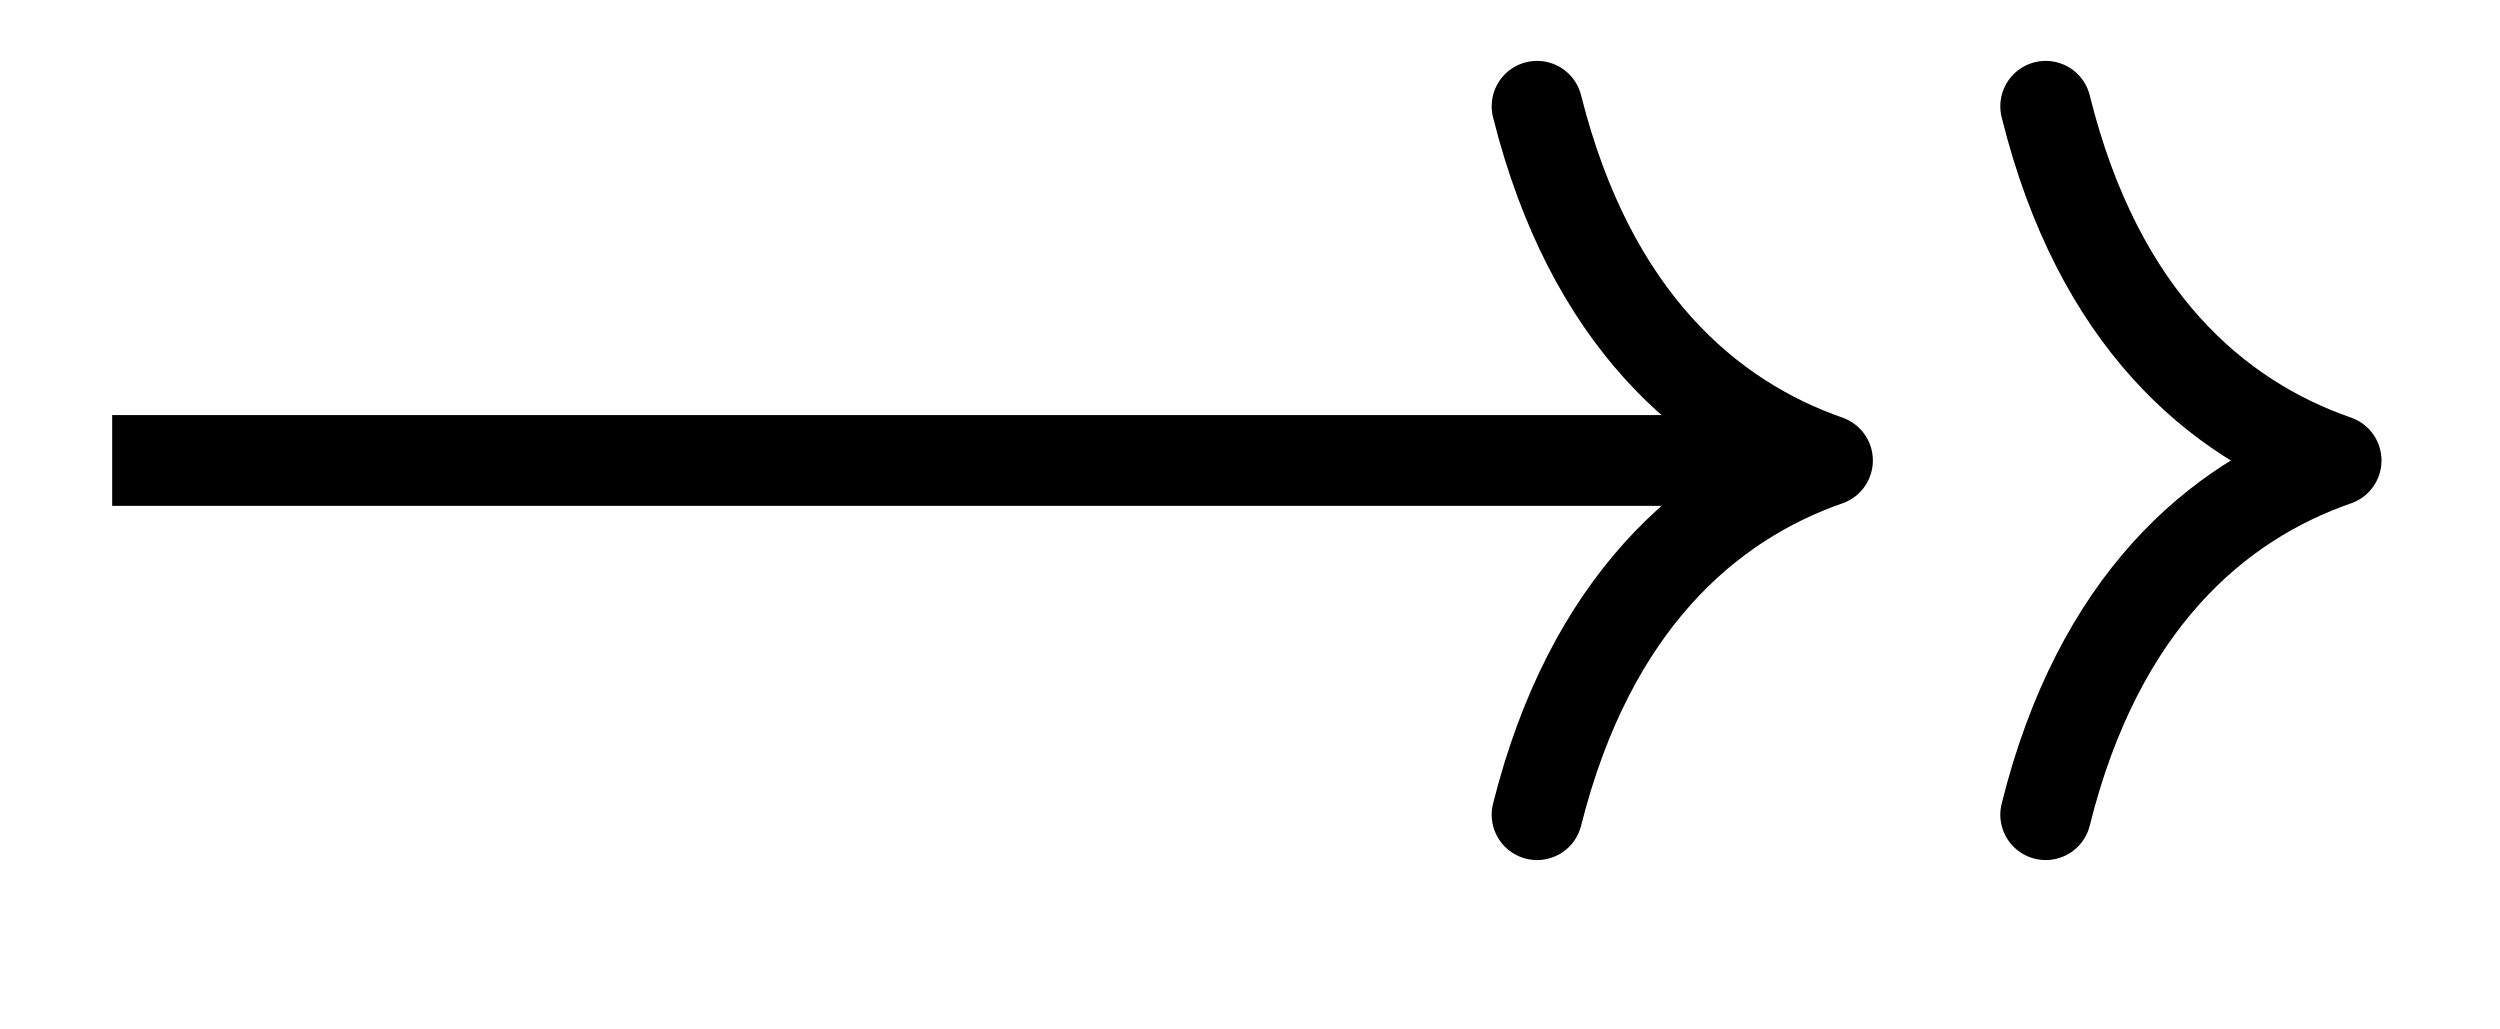 <svg xmlns="http://www.w3.org/2000/svg" width="29.268" height="12.051" viewBox="0 0 21.951 9.038" version="1.2"><path style="fill:none;stroke-width:.797;stroke-linecap:butt;stroke-linejoin:miter;stroke:#000;stroke-opacity:1;stroke-miterlimit:10" d="M0 2.212h14.664" transform="matrix(1 0 0 -1 .985 6.255)"/><path style="fill:none;stroke-width:.797;stroke-linecap:round;stroke-linejoin:round;stroke:#000;stroke-opacity:1;stroke-miterlimit:10" d="M-2.552 3.11C-2.083 1.242-1.044.364-.002 0c-1.042-.363-2.081-1.246-2.55-3.11" transform="matrix(1 0 0 -1 16.048 4.043)"/><path style="fill:none;stroke-width:.797;stroke-linecap:round;stroke-linejoin:round;stroke:#000;stroke-opacity:1;stroke-miterlimit:10" d="M-2.55 3.11C-2.087 1.242-1.048.364 0 0c-1.047-.363-2.086-1.246-2.55-3.11" transform="matrix(1 0 0 -1 20.512 4.043)"/></svg>